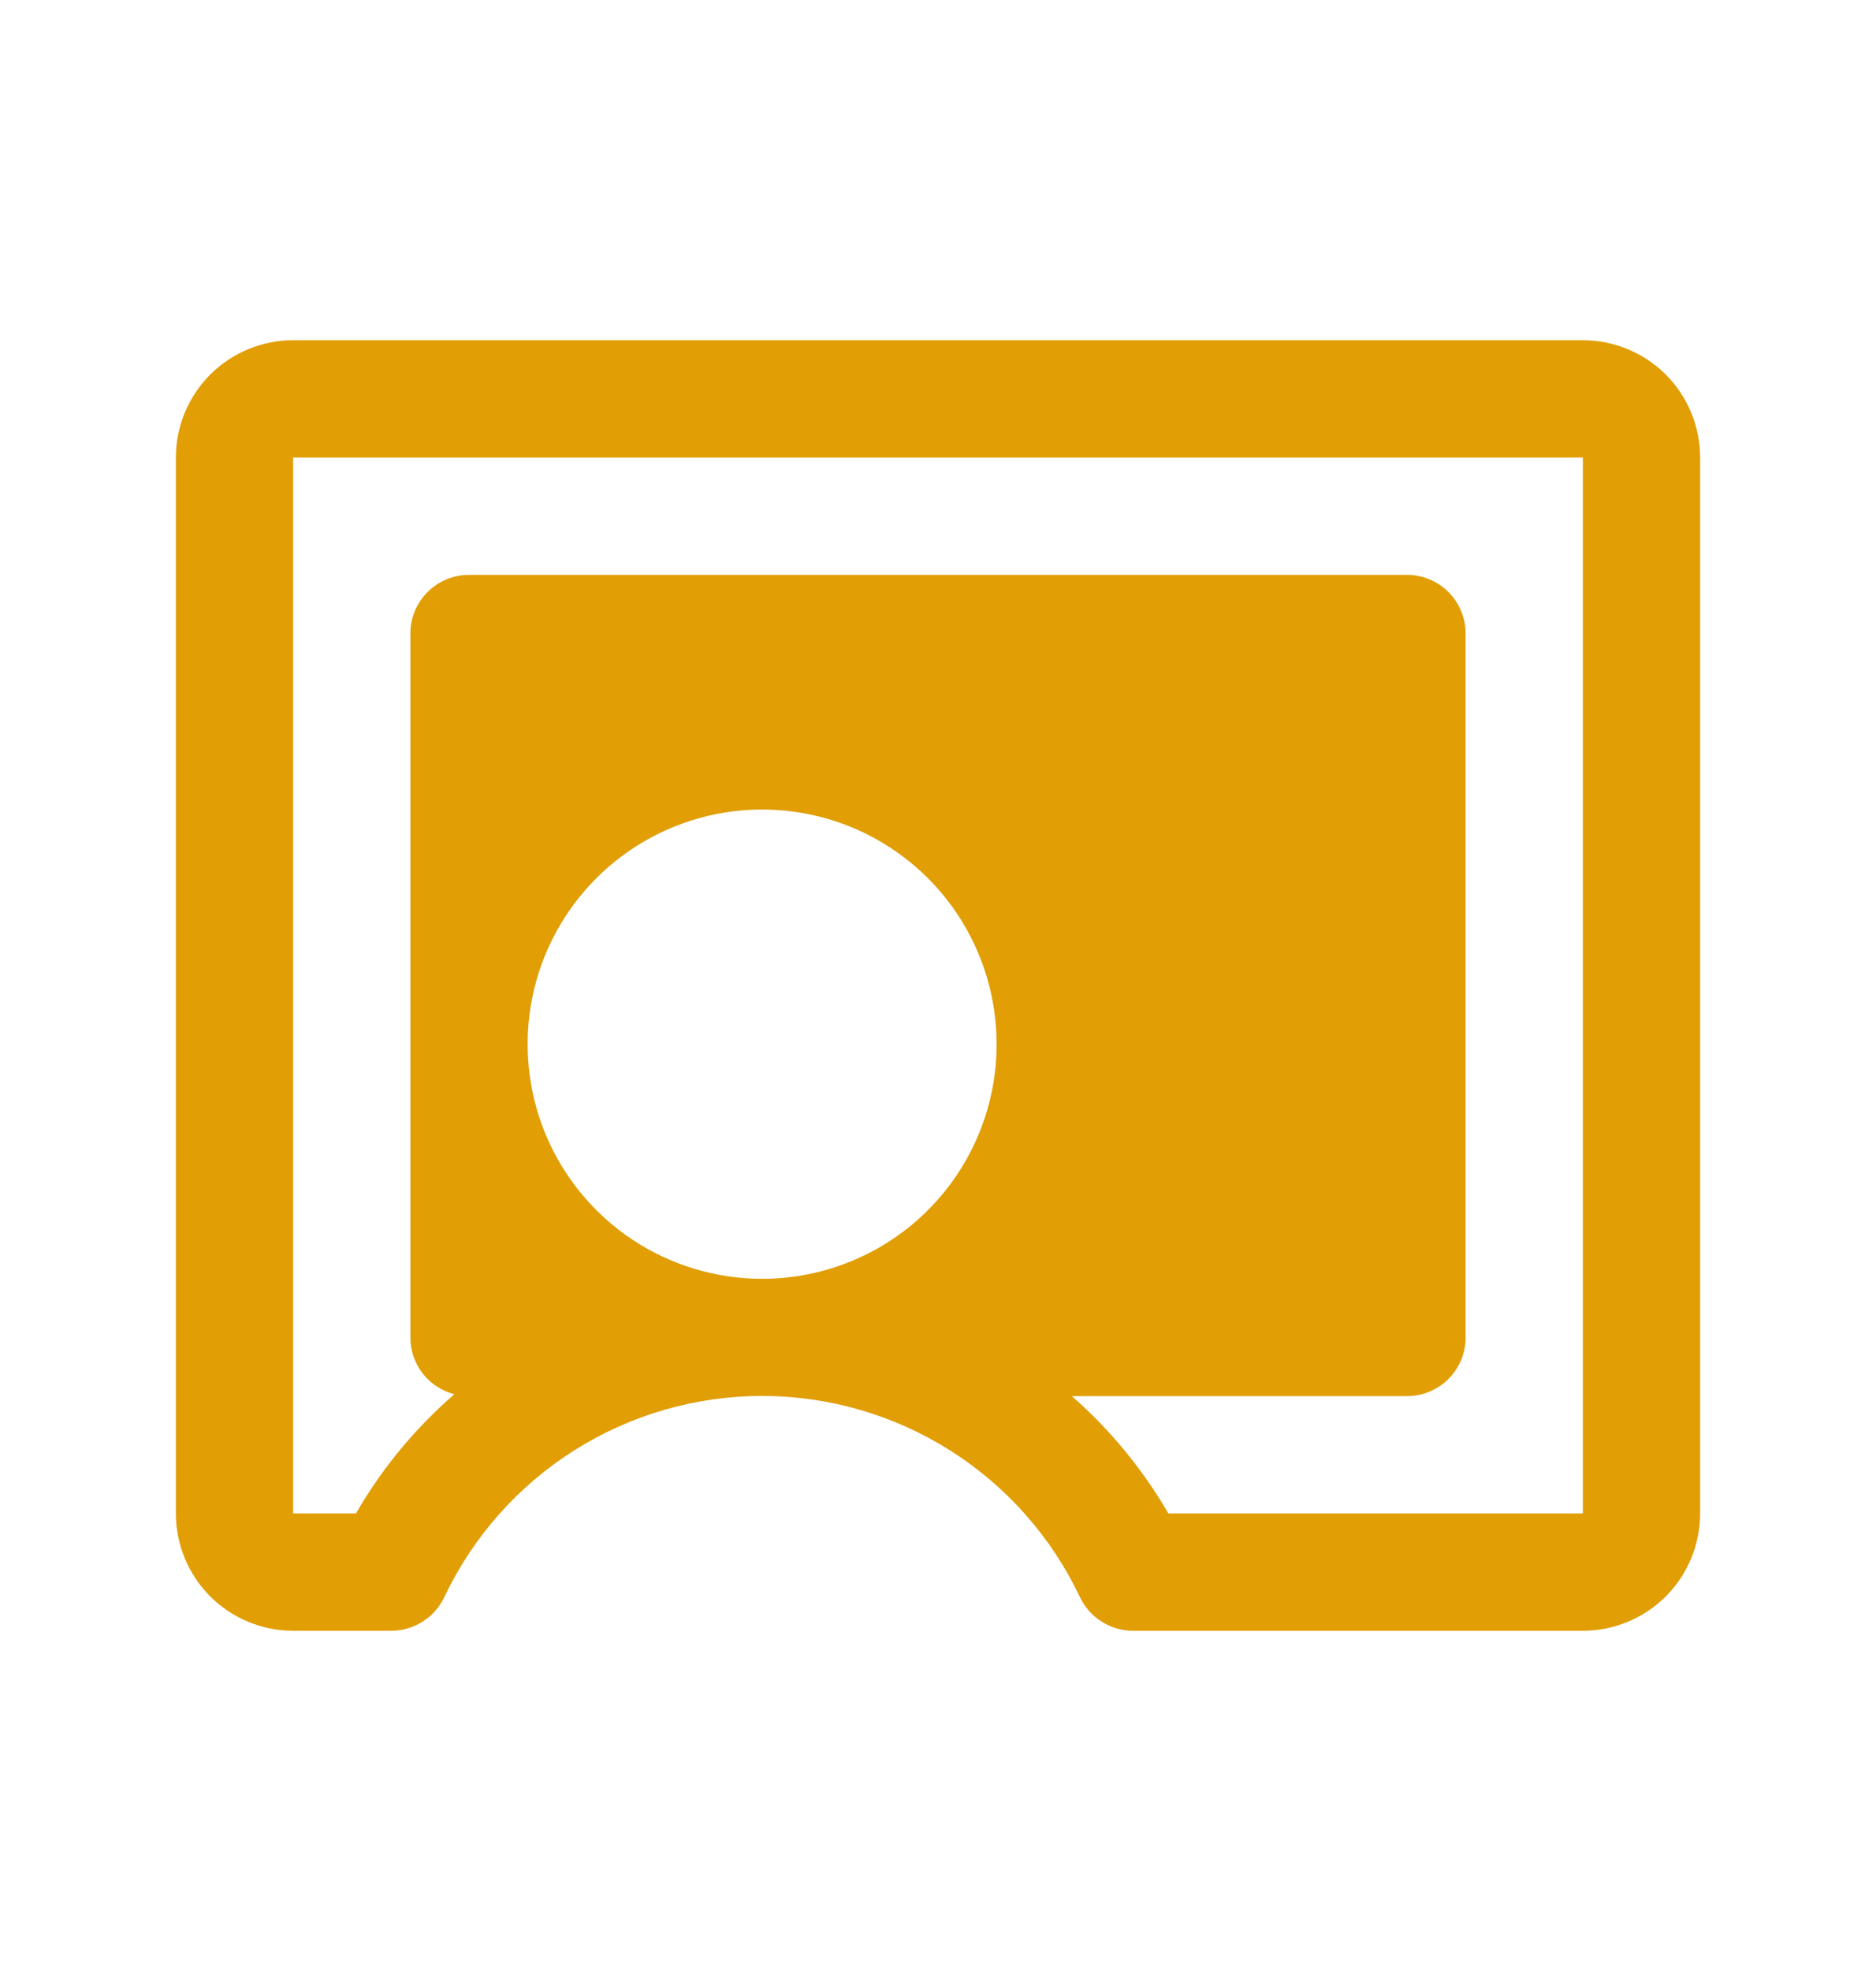<svg width="20" height="21" viewBox="0 0 20 21" fill="none" xmlns="http://www.w3.org/2000/svg">
<path d="M16.875 3.625H3.125C2.793 3.625 2.476 3.757 2.241 3.991C2.007 4.226 1.875 4.543 1.875 4.875V16.125C1.875 16.456 2.007 16.774 2.241 17.009C2.476 17.243 2.793 17.375 3.125 17.375H4.171C4.289 17.375 4.405 17.341 4.505 17.278C4.605 17.215 4.685 17.125 4.736 17.018C5.04 16.376 5.52 15.834 6.12 15.454C6.72 15.075 7.415 14.873 8.125 14.873C8.835 14.873 9.53 15.075 10.13 15.454C10.73 15.834 11.21 16.376 11.514 17.018C11.565 17.125 11.645 17.215 11.745 17.278C11.845 17.341 11.961 17.375 12.079 17.375H16.875C17.206 17.375 17.524 17.243 17.759 17.009C17.993 16.774 18.125 16.456 18.125 16.125V4.875C18.125 4.543 17.993 4.226 17.759 3.991C17.524 3.757 17.206 3.625 16.875 3.625ZM8.125 13.625C7.631 13.625 7.147 13.478 6.736 13.204C6.325 12.929 6.005 12.539 5.815 12.082C5.626 11.625 5.577 11.122 5.673 10.637C5.769 10.152 6.008 9.707 6.357 9.357C6.707 9.008 7.152 8.77 7.637 8.673C8.122 8.577 8.625 8.626 9.082 8.815C9.539 9.005 9.929 9.325 10.204 9.736C10.478 10.147 10.625 10.63 10.625 11.125C10.625 11.788 10.362 12.424 9.893 12.893C9.424 13.362 8.788 13.625 8.125 13.625ZM16.875 16.125H12.456C12.183 15.655 11.836 15.233 11.427 14.875H15C15.166 14.875 15.325 14.809 15.442 14.692C15.559 14.575 15.625 14.416 15.625 14.25V6.75C15.625 6.584 15.559 6.425 15.442 6.308C15.325 6.191 15.166 6.125 15 6.125H5C4.834 6.125 4.675 6.191 4.558 6.308C4.441 6.425 4.375 6.584 4.375 6.75V14.25C4.375 14.389 4.421 14.523 4.506 14.633C4.591 14.742 4.71 14.821 4.844 14.855C4.426 15.217 4.071 15.646 3.795 16.125H3.125V4.875H16.875V16.125Z" fill="#E19E05"/>
</svg>
